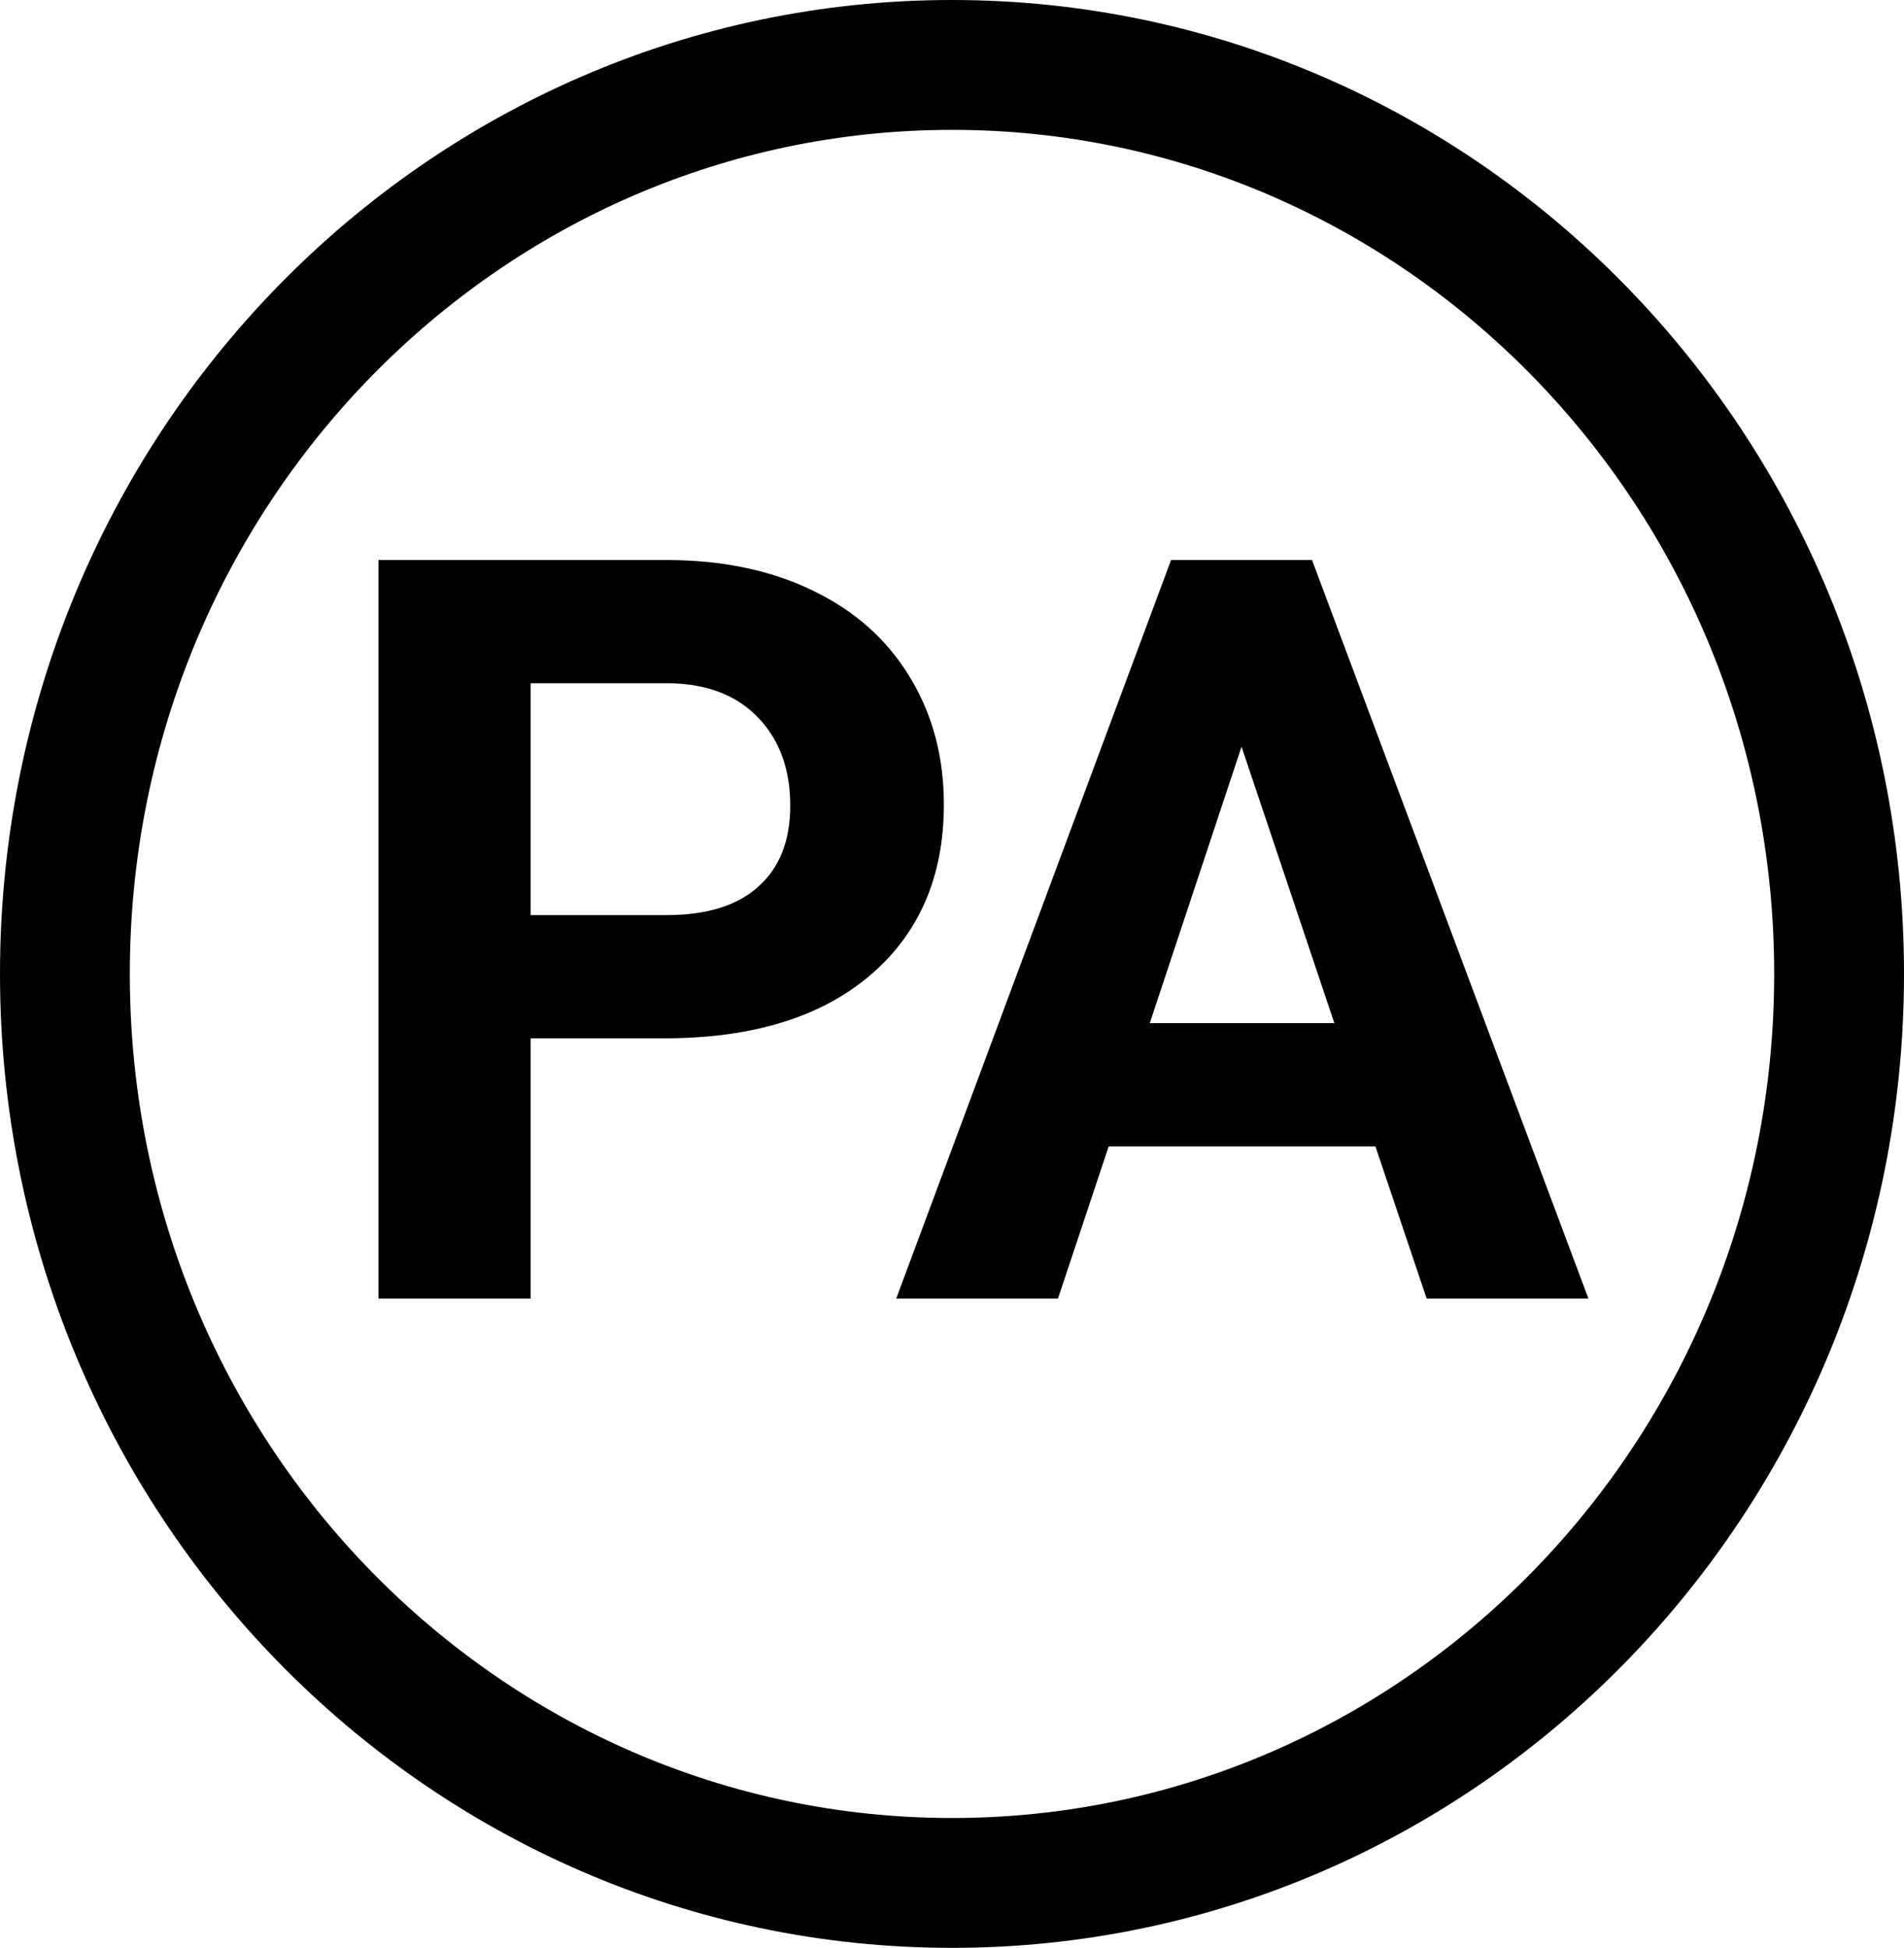 <svg width="44" height="45" viewBox="0 0 44 45" fill="none" xmlns="http://www.w3.org/2000/svg">
<path d="M42.5 22.5C42.5 34.13 33.29 43.5 22 43.5C10.71 43.5 1.5 34.13 1.5 22.5C1.5 10.87 10.71 1.5 22 1.5C33.29 1.5 42.5 10.87 42.5 22.5Z" stroke="black" stroke-width="3"/>
<path d="M12.262 23.988V30H8.746V12.938H15.402C16.684 12.938 17.809 13.172 18.777 13.641C19.754 14.109 20.504 14.777 21.027 15.645C21.551 16.504 21.812 17.484 21.812 18.586C21.812 20.258 21.238 21.578 20.09 22.547C18.949 23.508 17.367 23.988 15.344 23.988H12.262ZM12.262 21.141H15.402C16.332 21.141 17.039 20.922 17.523 20.484C18.016 20.047 18.262 19.422 18.262 18.609C18.262 17.773 18.016 17.098 17.523 16.582C17.031 16.066 16.352 15.801 15.484 15.785H12.262V21.141ZM31.785 26.484H25.621L24.449 30H20.711L27.062 12.938H30.32L36.707 30H32.969L31.785 26.484ZM26.57 23.637H30.836L28.691 17.25L26.57 23.637Z" fill="black"/>
</svg>
